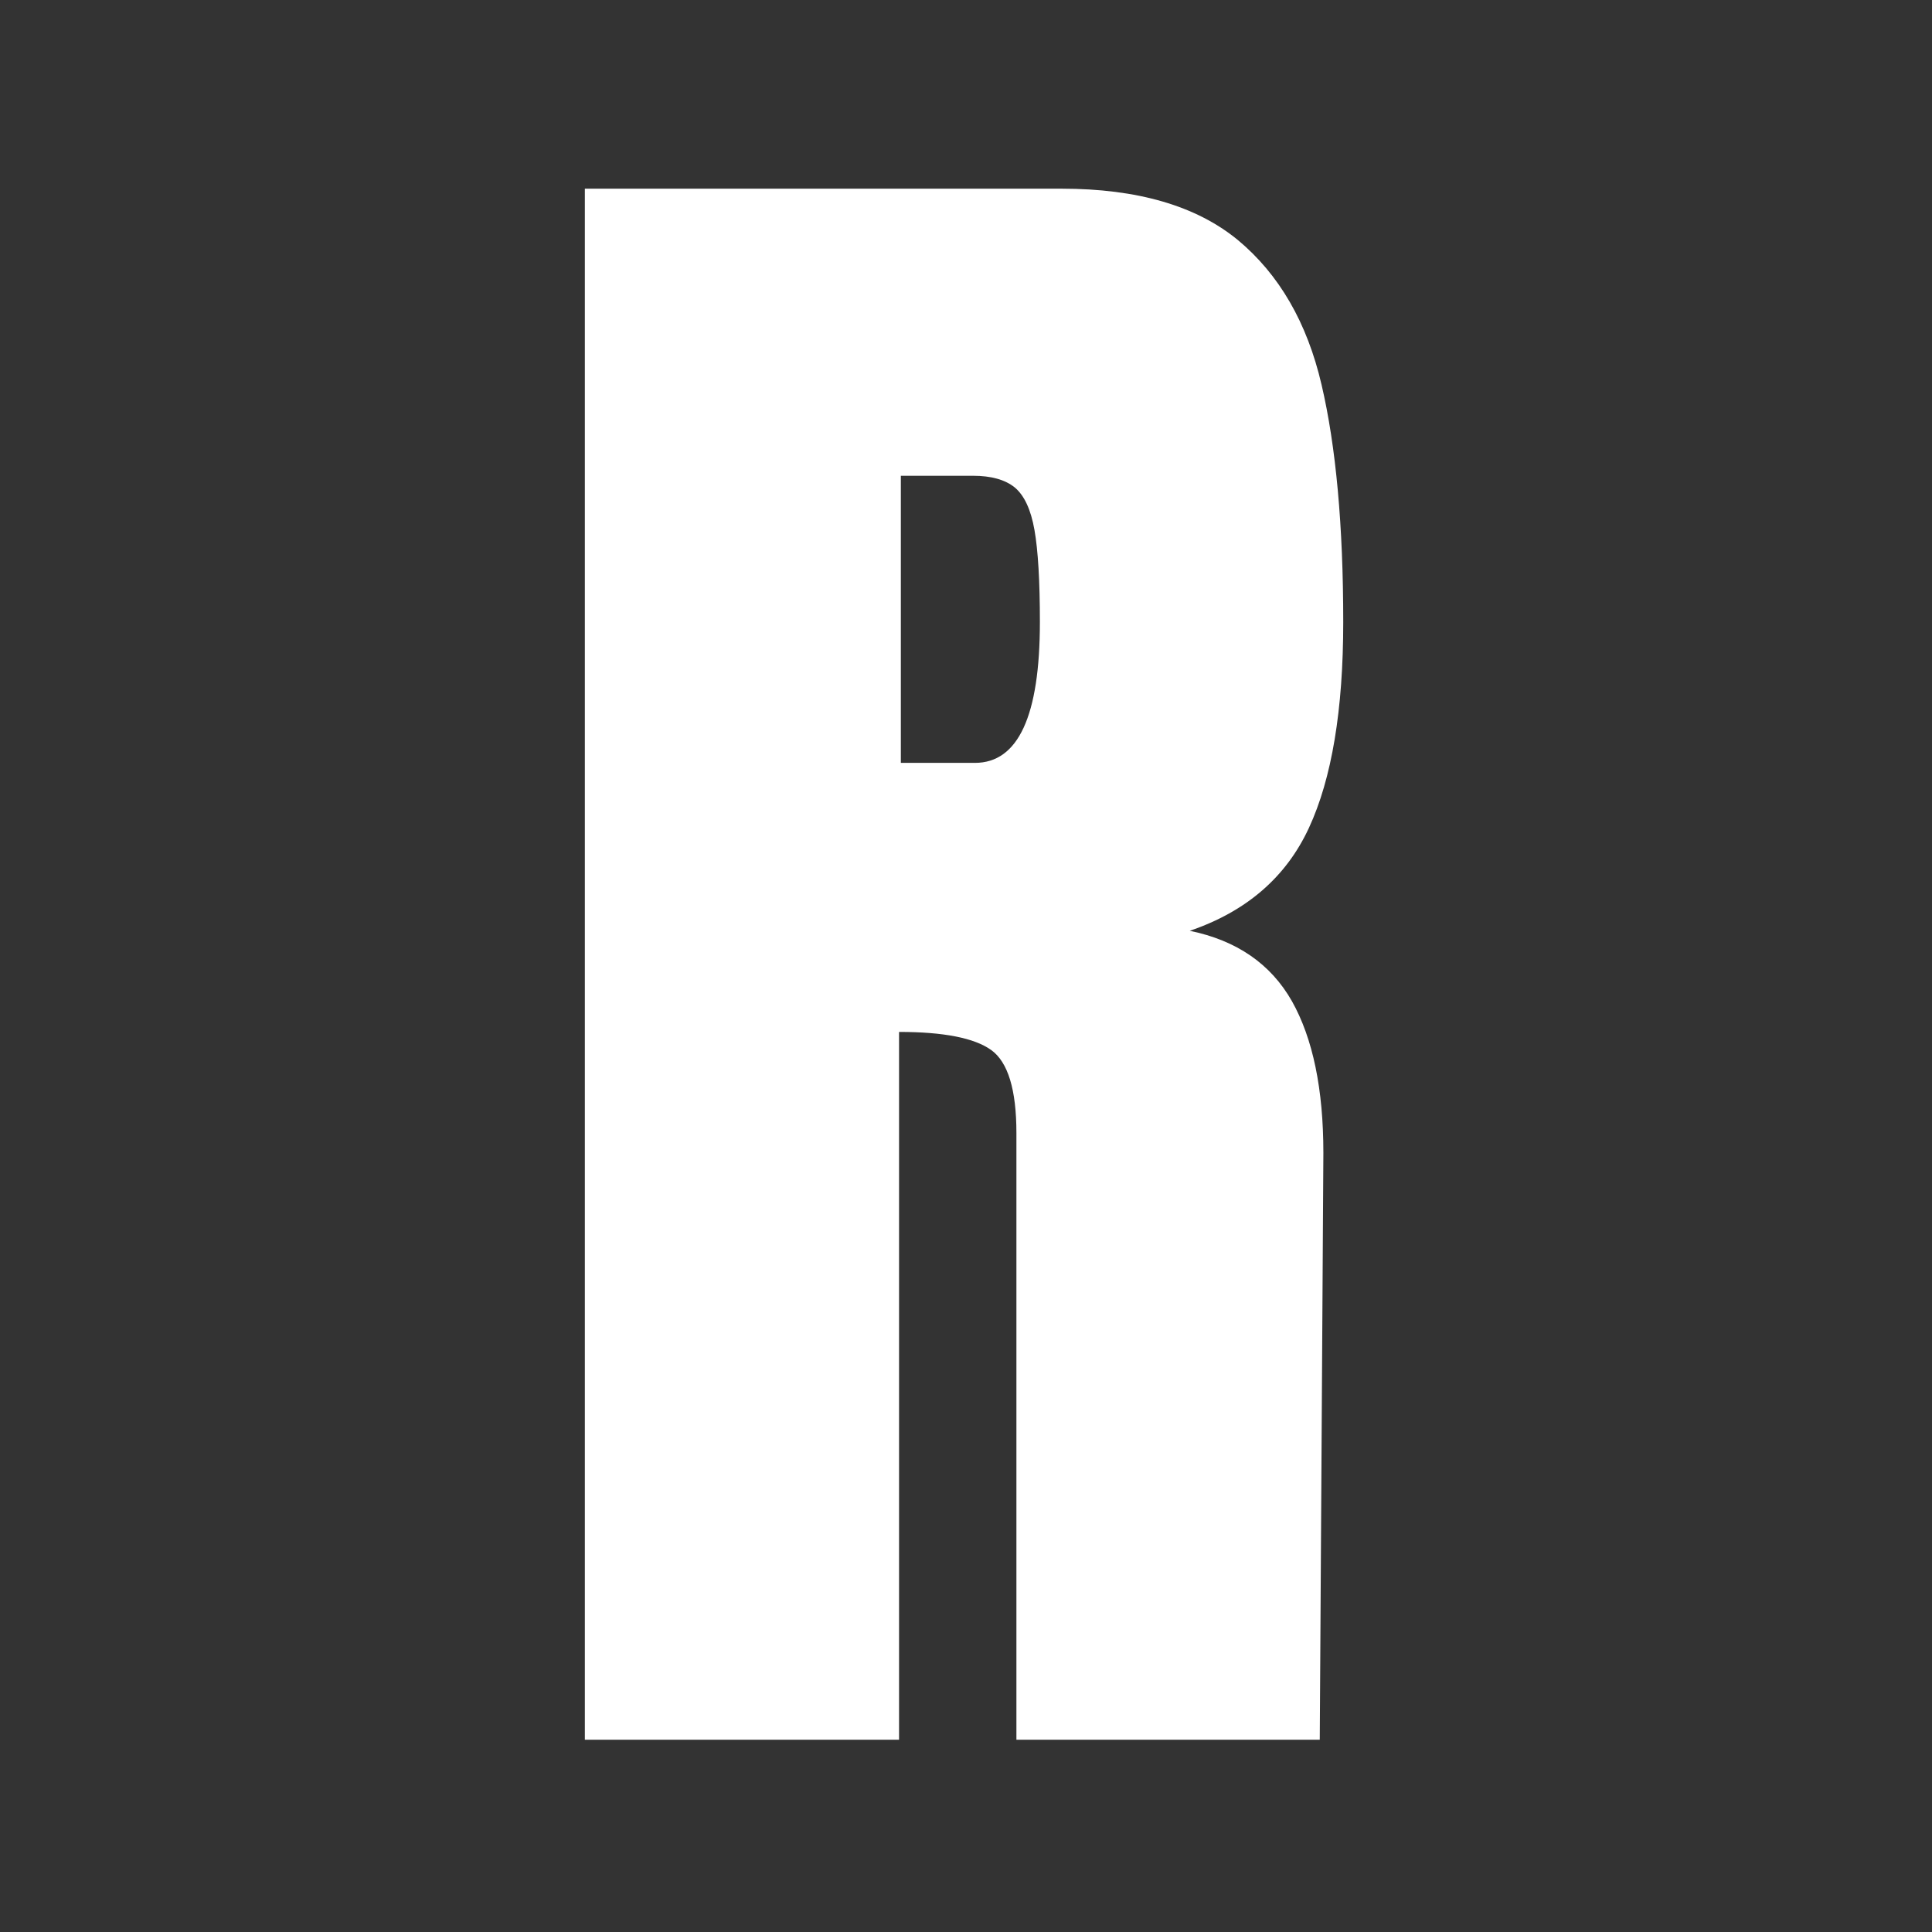 <svg xmlns="http://www.w3.org/2000/svg" version="1.1" xmlns:xlink="http://www.w3.org/1999/xlink" xmlns:svgjs="http://svgjs.dev/svgjs" width="128" height="128" viewBox="0 0 128 128"><rect x="0" y="0" width="128" height="128" fill="#333333" stroke="none"/><g transform="matrix(0.395,0,0,0.395,38.591,12.334)"><svg viewBox="0 0 76 155" data-background-color="#fafafa" preserveAspectRatio="xMidYMid meet" height="261" width="128" xmlns="http://www.w3.org/2000/svg" xmlns:xlink="http://www.w3.org/1999/xlink"><g id="tight-bounds" transform="matrix(1,0,0,1,0.229,0.25)"><svg viewBox="0 0 75.541 154.5" height="154.5" width="75.541"><g><svg viewBox="0 0 75.541 154.5" height="154.5" width="75.541"><g><svg viewBox="0 0 75.541 154.5" height="154.5" width="75.541"><g id="textblocktransform"><svg viewBox="0 0 75.541 154.5" height="154.5" width="75.541" id="textblock"><g><svg viewBox="0 0 75.541 154.5" height="154.5" width="75.541"><g transform="matrix(1,0,0,1,0,0)"><svg width="75.541" viewBox="1.9 -42.95 21 42.95" height="154.5" data-palette-color="#130912"><path d="M1.9 0L1.9-42.95 15.1-42.95Q18.25-42.95 19.98-41.53 21.7-40.1 22.3-37.52 22.9-34.95 22.9-30.95L22.9-30.95Q22.9-27.3 21.95-25.25 21-23.2 18.65-22.4L18.65-22.4Q20.6-22 21.48-20.45 22.35-18.9 22.35-16.25L22.35-16.25 22.25 0 13.85 0 13.85-16.8Q13.85-18.6 13.15-19.1 12.45-19.6 10.6-19.6L10.6-19.6 10.6 0 1.9 0ZM10.65-27.05L12.7-27.05Q14.5-27.05 14.5-30.95L14.5-30.95Q14.5-32.65 14.35-33.5 14.2-34.35 13.8-34.68 13.4-35 12.65-35L12.65-35 10.65-35 10.65-27.05Z" opacity="1" transform="matrix(1,0,0,1,0,0)" fill="#ffffff" class="wordmark-text-0" data-fill-palette-color="primary" id="text-0"></path></svg></g></svg></g></svg></g></svg></g><g></g></svg></g><defs></defs></svg><rect width="75.541" height="154.5" fill="none" stroke="none" visibility="hidden"></rect></g></svg></g></svg>
